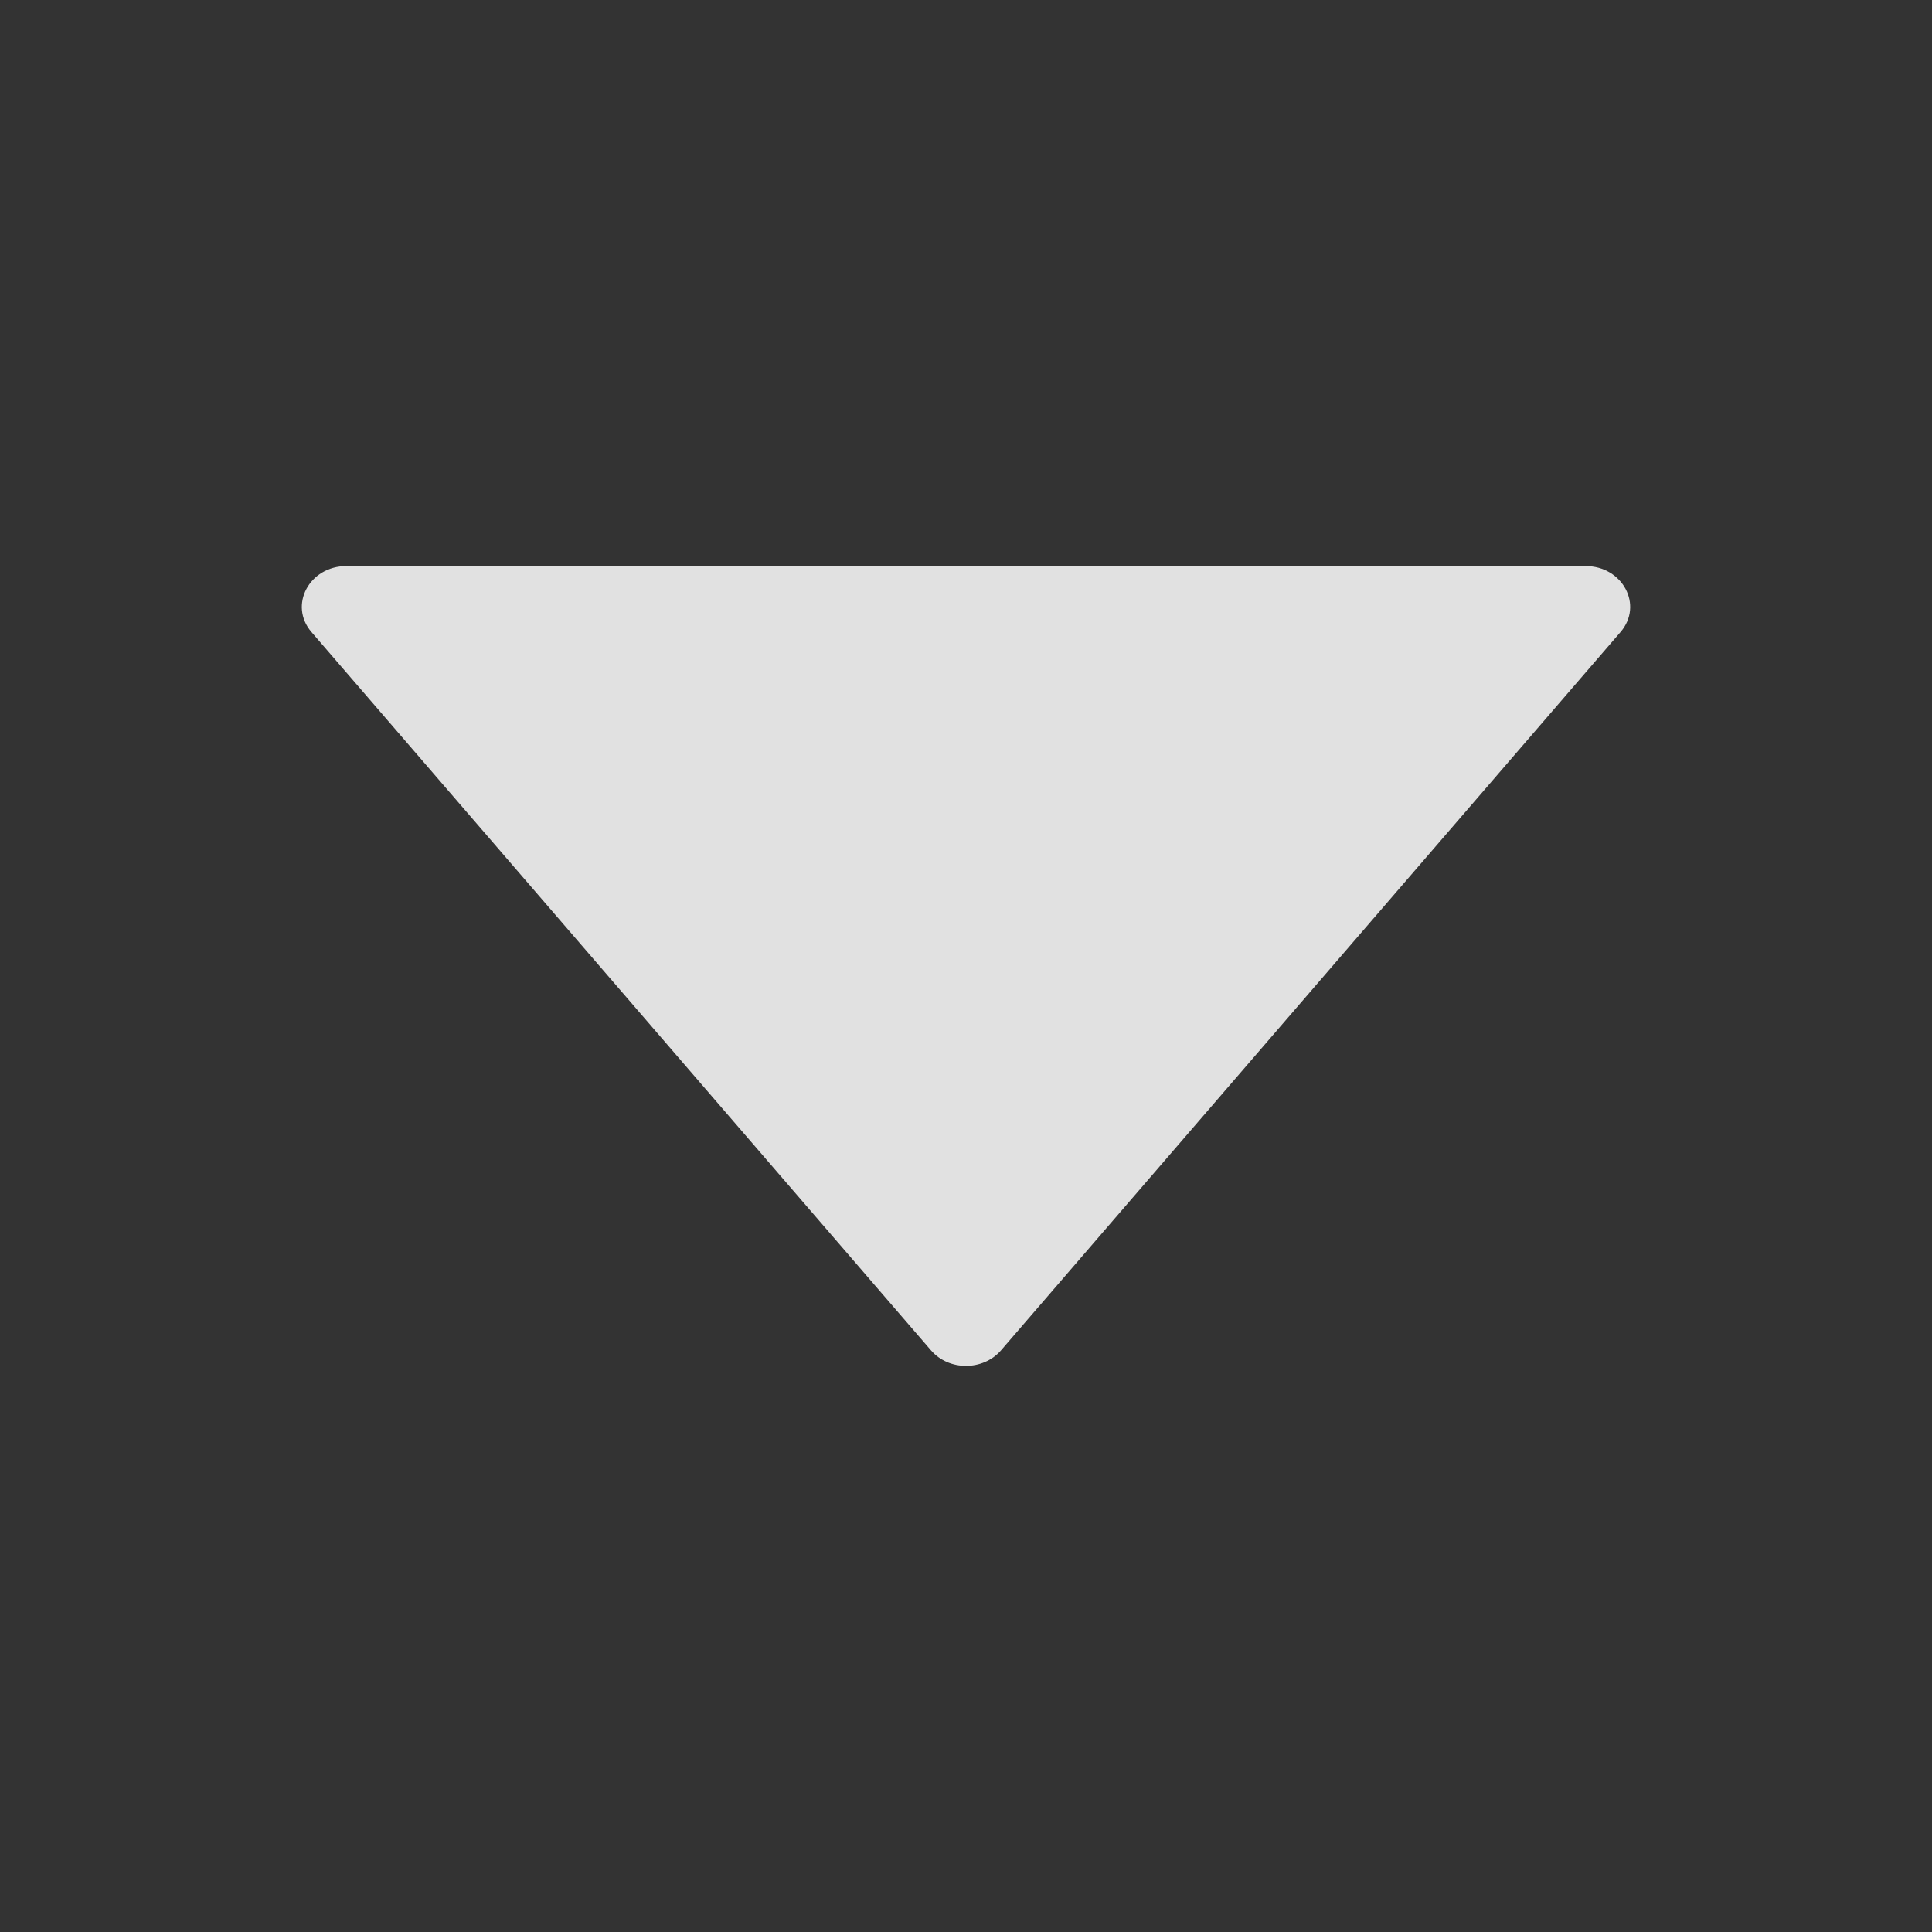 <?xml version="1.0" encoding="UTF-8"?>
<svg width="14px" height="14px" viewBox="0 0 14 14" version="1.1" xmlns="http://www.w3.org/2000/svg" xmlns:xlink="http://www.w3.org/1999/xlink">
    <rect x="0" y="0" width="14" height="14" fill="#333333" stroke="none"/>
    <title>下箭头</title>
    <g id="页面-1" stroke="none" stroke-width="1" fill="none" fill-rule="evenodd">
        <g id="1.Icon/Fill/Direction/Down">
            <rect id="矩形" x="0" y="0" width="14" height="14"></rect>
            <path d="M11.49,4.102 L2.51,4.102 C2.241,4.102 2.09,4.386 2.257,4.58 L6.747,9.786 C6.876,9.935 7.123,9.935 7.253,9.786 L11.743,4.58 C11.91,4.386 11.759,4.102 11.49,4.102 Z" id="Down" fill-opacity="0.85" fill="#FFFFFF"></path>
        </g>
    </g>
</svg>